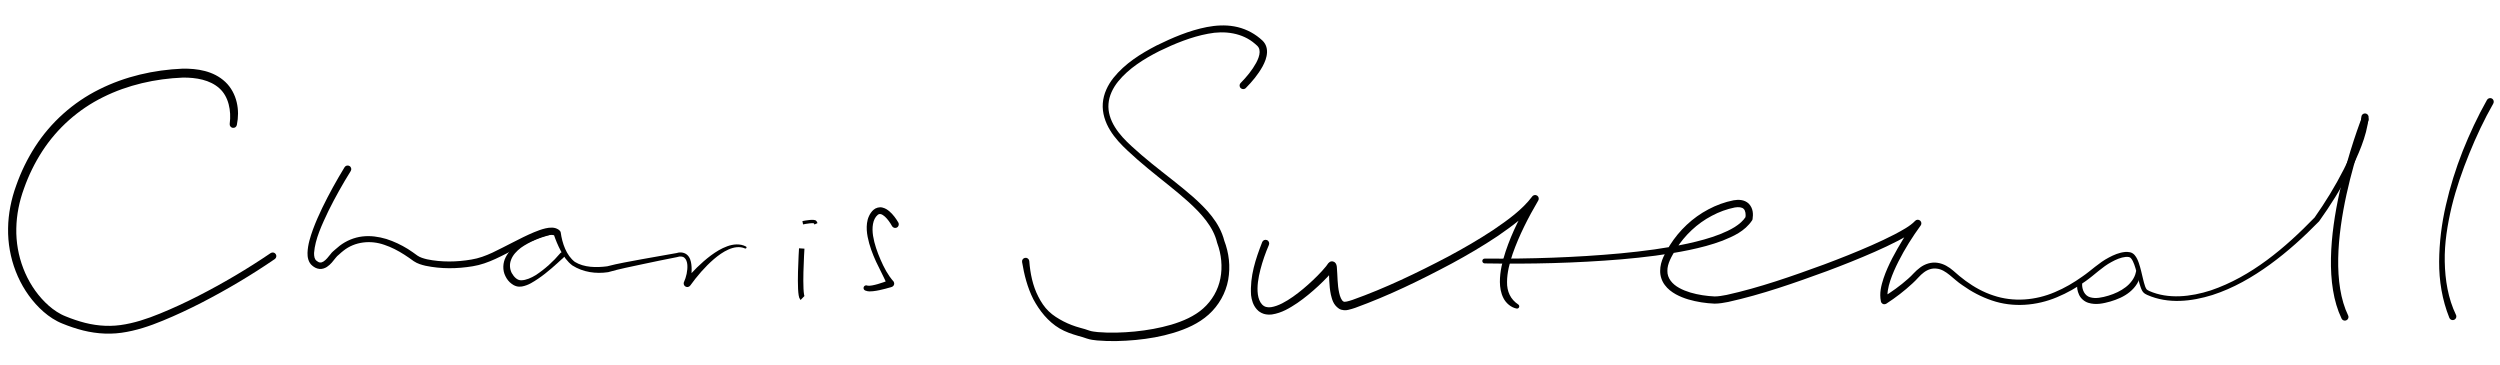 <?xml version="1.0" encoding="utf-8"?>
<!-- Generator: Adobe Illustrator 15.1.0, SVG Export Plug-In . SVG Version: 6.00 Build 0)  -->
<!DOCTYPE svg PUBLIC "-//W3C//DTD SVG 1.1//EN" "http://www.w3.org/Graphics/SVG/1.1/DTD/svg11.dtd">
<svg version="1.1" id="Layer_1" xmlns="http://www.w3.org/2000/svg" xmlns:xlink="http://www.w3.org/1999/xlink" x="0px" y="0px"
	 width="240px" height="35px" viewBox="0 0 240 35" enable-background="new 0 0 240 35" xml:space="preserve">
<g>
	<path fill="none" d="M134.264-10.427"/>
</g>
<g>
	<g>
		<path d="M22.055,11.853c0.159-1.216-0.104-2.589-0.999-3.38c-0.89-0.802-2.221-1.04-3.507-1.024
			c-2.627,0.105-5.292,0.7-7.654,1.879c-2.37,1.169-4.406,2.978-5.842,5.197c-0.717,1.109-1.303,2.306-1.745,3.558
			c-0.462,1.258-0.716,2.527-0.742,3.847c-0.058,2.606,0.922,5.254,2.766,7.091c0.458,0.454,0.972,0.855,1.529,1.146
			c0.268,0.144,0.575,0.252,0.898,0.381c0.311,0.111,0.615,0.222,0.933,0.313c1.259,0.381,2.569,0.522,3.864,0.347
			c1.296-0.176,2.564-0.597,3.803-1.105c1.244-0.506,2.465-1.075,3.666-1.687c2.396-1.226,4.733-2.604,6.952-4.114l0.008-0.005
			c0.159-0.108,0.375-0.067,0.484,0.092c0.108,0.158,0.067,0.375-0.091,0.483c-2.258,1.547-4.599,2.934-7.025,4.186
			c-1.214,0.622-2.451,1.203-3.716,1.723c-1.264,0.522-2.588,0.972-3.983,1.165c-1.396,0.196-2.841,0.042-4.175-0.359
			c-0.334-0.094-0.668-0.214-0.996-0.331c-0.306-0.121-0.641-0.237-0.972-0.411c-0.646-0.334-1.214-0.778-1.718-1.275
			c-2.016-2-3.068-4.844-3.017-7.649c0.016-1.393,0.305-2.817,0.776-4.104c0.458-1.306,1.067-2.563,1.818-3.732
			c1.503-2.341,3.658-4.267,6.15-5.503c2.493-1.249,5.24-1.873,8.019-1.992c1.38-0.016,2.948,0.2,4.089,1.274
			c0.559,0.524,0.927,1.23,1.095,1.95c0.173,0.729,0.162,1.45,0.014,2.186c-0.038,0.188-0.221,0.31-0.409,0.272
			c-0.18-0.036-0.3-0.205-0.276-0.385L22.055,11.853z"/>
	</g>
	<g>
		<path d="M33.667,16.423c-0.769,1.239-1.493,2.522-2.139,3.831c-0.614,1.3-1.278,2.682-1.378,4.031
			c-0.004,0.334,0.045,0.612,0.249,0.758c0.229,0.186,0.412,0.212,0.654,0.063c0.244-0.153,0.46-0.431,0.692-0.722
			c0.092-0.146,0.338-0.345,0.425-0.421c0.139-0.127,0.289-0.255,0.444-0.373c0.623-0.476,1.38-0.794,2.163-0.888
			c0.785-0.097,1.572,0.02,2.309,0.239c0.733,0.234,1.426,0.566,2.072,0.963c0.313,0.2,0.641,0.431,0.918,0.636
			c0.243,0.17,0.578,0.271,0.917,0.352c1.379,0.288,2.869,0.266,4.269,0.023c1.4-0.223,2.654-0.995,3.981-1.65
			c0.659-0.337,1.32-0.675,2.019-0.968c0.352-0.144,0.708-0.281,1.102-0.373c0.196-0.046,0.405-0.078,0.638-0.072
			c0.225,0.007,0.525,0.068,0.747,0.307h0l0.011,0.013c0.04,0.043,0.063,0.095,0.071,0.149c0.142,1.037,0.537,2.195,1.356,2.821
			c0.885,0.547,2.069,0.558,3.101,0.424c1.05-0.278,2.208-0.469,3.302-0.676l3.332-0.591l-0.035,0.01
			c0.338-0.116,0.741-0.118,1.057,0.135c0.304,0.257,0.385,0.625,0.426,0.939c0.08,0.652-0.025,1.267-0.047,1.901v0.001
			l-0.618-0.289c0.766-0.921,1.593-1.758,2.547-2.475c0.479-0.35,0.99-0.674,1.563-0.878c0.56-0.207,1.237-0.278,1.796,0.021
			c0.051,0.026,0.071,0.09,0.044,0.141c-0.025,0.048-0.085,0.068-0.134,0.047c-0.506-0.225-1.083-0.125-1.585,0.099
			c-0.509,0.223-0.971,0.561-1.402,0.926c-0.856,0.74-1.614,1.624-2.27,2.536c-0.112,0.155-0.328,0.19-0.484,0.079
			c-0.112-0.081-0.162-0.217-0.139-0.345l0.004-0.023l0,0c0.244-0.543,0.377-1.138,0.341-1.698c-0.02-0.277-0.113-0.545-0.285-0.684
			c-0.162-0.143-0.447-0.148-0.672-0.069l-0.008,0.002l-0.027,0.008c-1.107,0.207-2.208,0.452-3.311,0.679
			c-1.113,0.241-2.181,0.444-3.301,0.767c-1.174,0.174-2.393,0.013-3.435-0.646c-0.497-0.378-0.841-0.875-1.109-1.394
			c-0.277-0.521-0.496-1.048-0.688-1.624l0.082,0.162l0,0c-0.051-0.088-0.396-0.111-0.715-0.026
			c-0.326,0.072-0.661,0.198-0.992,0.332c-0.663,0.274-1.318,0.604-1.975,0.936c-1.307,0.634-2.627,1.446-4.171,1.693
			c-1.502,0.248-3.018,0.266-4.528-0.048c-0.375-0.09-0.765-0.195-1.133-0.443c-0.316-0.231-0.593-0.425-0.901-0.622
			c-0.603-0.387-1.24-0.719-1.909-0.942c-1.331-0.473-2.843-0.314-3.933,0.559c-0.138,0.105-0.268,0.219-0.4,0.342
			c-0.187,0.17-0.24,0.191-0.357,0.355c-0.226,0.282-0.456,0.612-0.836,0.863c-0.19,0.121-0.447,0.22-0.717,0.19
			c-0.268-0.026-0.493-0.153-0.666-0.298c-0.411-0.314-0.488-0.861-0.476-1.244c0.029-0.817,0.273-1.538,0.524-2.249
			c0.261-0.706,0.564-1.389,0.887-2.061c0.651-1.341,1.368-2.636,2.145-3.909c0.1-0.165,0.314-0.216,0.479-0.116
			c0.164,0.1,0.216,0.314,0.116,0.479c0,0,0,0,0,0.001L33.667,16.423z"/>
	</g>
	<path fill="none" stroke="#000000" stroke-width="0.522" stroke-miterlimit="10" d="M76.967,23.854c0,0-0.285,4.416,0.069,4.76"/>
	<path fill="none" stroke="#000000" stroke-width="0.323" stroke-linecap="square" stroke-miterlimit="10" d="M77.221,21.354
		c0,0,0.965-0.188,1.045-0.015"/>
	<g>
		<path d="M85.626,21.688c-0.18-0.321-0.414-0.653-0.672-0.891c-0.284-0.248-0.501-0.324-0.691-0.171
			c-0.496,0.417-0.569,1.252-0.448,2.021c0.123,0.78,0.402,1.55,0.723,2.294c0.322,0.741,0.704,1.482,1.246,2.086l0,0l0.016,0.028
			c0.093,0.16,0.039,0.365-0.122,0.459c-0.022,0.013-0.046,0.022-0.069,0.03c-0.396,0.122-0.783,0.227-1.187,0.312
			c-0.202,0.042-0.406,0.079-0.619,0.101c-0.222,0.01-0.418,0.06-0.74-0.066c-0.133-0.053-0.198-0.203-0.146-0.336
			c0.051-0.13,0.198-0.195,0.329-0.147l0.041,0.015c0.054,0.021,0.271,0.012,0.439-0.023c0.181-0.032,0.366-0.079,0.55-0.132
			c0.368-0.106,0.742-0.237,1.097-0.378l-0.175,0.518l0,0c-0.333-0.796-0.733-1.511-1.089-2.273c-0.349-0.76-0.65-1.551-0.815-2.396
			c-0.082-0.423-0.12-0.865-0.062-1.32c0.031-0.23,0.084-0.451,0.195-0.684c0.058-0.129,0.117-0.221,0.172-0.301
			c0.08-0.121,0.16-0.205,0.267-0.299c0.206-0.185,0.566-0.291,0.853-0.208c0.288,0.069,0.497,0.22,0.677,0.372
			c0.355,0.317,0.607,0.665,0.84,1.056c0.098,0.165,0.044,0.379-0.121,0.478c-0.165,0.099-0.379,0.044-0.478-0.121
			c-0.001-0.002-0.003-0.005-0.004-0.007L85.626,21.688z"/>
	</g>
	<g>
		<path d="M119.111,7.958c0.565-0.574,1.103-1.227,1.479-1.919c0.185-0.344,0.328-0.713,0.335-1.041
			c-0.005-0.35-0.091-0.512-0.444-0.792c-1.2-1.049-2.908-1.287-4.506-0.967c-1.611,0.298-3.187,0.943-4.682,1.668
			c-1.477,0.75-2.928,1.653-3.953,2.916c-0.504,0.628-0.866,1.367-0.924,2.146c-0.066,0.78,0.196,1.562,0.623,2.242
			c0.427,0.691,0.995,1.276,1.618,1.846c0.612,0.564,1.254,1.111,1.908,1.64c1.305,1.064,2.668,2.068,3.958,3.198
			c1.257,1.126,2.561,2.438,3.016,4.24l-0.02-0.06c0.471,1.222,0.614,2.508,0.387,3.79c-0.232,1.275-0.91,2.465-1.873,3.331
			c-0.975,0.876-2.167,1.385-3.354,1.75c-1.194,0.364-2.419,0.572-3.647,0.69c-1.23,0.112-2.46,0.155-3.711,0.046
			c-0.322-0.039-0.612-0.057-0.999-0.188c-0.264-0.105-0.526-0.165-0.835-0.256c-0.594-0.172-1.21-0.379-1.766-0.707
			c-1.12-0.664-1.936-1.714-2.525-2.811c-0.567-1.126-0.876-2.345-1.077-3.569c-0.031-0.19,0.098-0.37,0.288-0.4
			c0.19-0.031,0.369,0.098,0.4,0.287c0.001,0.01,0.003,0.024,0.004,0.033c0.09,1.178,0.328,2.362,0.865,3.404
			c0.265,0.519,0.585,1.015,1.003,1.413c0.417,0.403,0.911,0.698,1.412,0.963c0.507,0.26,1.041,0.465,1.613,0.62
			c0.273,0.079,0.604,0.157,0.903,0.276c0.189,0.066,0.51,0.106,0.788,0.134c1.167,0.099,2.373,0.056,3.556-0.057
			c1.185-0.12,2.362-0.325,3.493-0.656c1.124-0.336,2.221-0.809,3.063-1.559c0.845-0.751,1.439-1.776,1.65-2.889
			c0.218-1.104,0.092-2.322-0.297-3.364l-0.016-0.042l-0.004-0.018c-0.36-1.541-1.535-2.808-2.754-3.918
			c-1.24-1.119-2.597-2.134-3.904-3.22c-0.656-0.542-1.298-1.098-1.924-1.686c-0.617-0.575-1.237-1.219-1.693-1.976
			c-0.46-0.75-0.763-1.651-0.697-2.57c0.063-0.919,0.481-1.768,1.027-2.456c1.113-1.384,2.612-2.313,4.127-3.1
			c1.538-0.753,3.115-1.435,4.833-1.773c0.855-0.163,1.755-0.223,2.644-0.062c0.889,0.158,1.735,0.55,2.439,1.132
			c0.146,0.125,0.37,0.295,0.513,0.552c0.142,0.249,0.192,0.536,0.184,0.794c-0.021,0.523-0.214,0.959-0.424,1.356
			c-0.439,0.792-0.995,1.455-1.615,2.083c-0.135,0.137-0.355,0.138-0.492,0.003c-0.137-0.135-0.138-0.355-0.003-0.492L119.111,7.958
			z"/>
	</g>
	<g>
		<path d="M121.809,23.527c-0.324,0.751-0.602,1.546-0.808,2.343c-0.203,0.794-0.347,1.623-0.246,2.391
			c0.053,0.378,0.18,0.729,0.4,0.965c0.222,0.236,0.495,0.307,0.857,0.265c0.717-0.109,1.451-0.544,2.116-1.006
			c0.671-0.473,1.306-1.013,1.909-1.583c0.301-0.285,0.595-0.579,0.873-0.883c0.14-0.151,0.274-0.306,0.396-0.459
			c0.074-0.093,0.091-0.116,0.176-0.244c0.034-0.026-0.033-0.009,0.171-0.166c0.052-0.024,0.052-0.041,0.164-0.058
			c0.097-0.013,0.214,0.018,0.287,0.065c0.083,0.059,0.126,0.122,0.165,0.196c0.052,0.131,0.057,0.201,0.067,0.267
			c0.075,0.918,0.05,1.715,0.223,2.489c0.076,0.366,0.232,0.741,0.397,0.823c0.089,0.108,0.49-0.015,0.887-0.144
			c3.135-1.117,6.204-2.592,9.176-4.155c1.483-0.795,2.942-1.635,4.339-2.561c1.372-0.934,2.774-1.93,3.734-3.208l0,0
			c0.113-0.155,0.331-0.189,0.486-0.076c0.146,0.106,0.185,0.305,0.097,0.457l-0.004,0.006c-0.955,1.628-1.833,3.341-2.455,5.114
			c-0.299,0.887-0.536,1.806-0.54,2.703c-0.017,0.919,0.335,1.674,1.076,2.161c0.099,0.065,0.127,0.199,0.062,0.299
			c-0.05,0.075-0.139,0.109-0.223,0.093l-0.007-0.001c-0.523-0.105-1.001-0.504-1.253-0.999c-0.255-0.496-0.334-1.035-0.341-1.548
			c-0.003-1.031,0.247-2.002,0.55-2.935c0.625-1.867,1.507-3.601,2.541-5.259l0.579,0.387l0,0c-1.08,1.444-2.499,2.436-3.899,3.408
			c-1.42,0.952-2.892,1.81-4.386,2.62c-3.005,1.601-6.045,3.086-9.278,4.26c-0.212,0.069-0.406,0.134-0.657,0.191
			c-0.215,0.059-0.619,0.071-0.9-0.114c-0.569-0.388-0.664-0.915-0.778-1.349c-0.188-0.886-0.151-1.796-0.208-2.562
			c-0.003-0.039-0.017-0.074-0.001-0.043c0.023,0.055,0.053,0.093,0.117,0.135c0.06,0.046,0.164,0.074,0.248,0.059
			c0.099-0.023,0.09-0.024,0.13-0.043c0.157-0.13,0.065-0.063,0.067-0.048c-0.03,0.049-0.137,0.198-0.198,0.268
			c-0.144,0.176-0.289,0.338-0.438,0.496c-0.297,0.317-0.604,0.618-0.92,0.912c-0.632,0.584-1.295,1.137-2.012,1.631
			c-0.724,0.479-1.481,0.958-2.451,1.104c-0.246,0.021-0.508,0.022-0.772-0.06c-0.133-0.044-0.313-0.128-0.375-0.18l-0.066-0.045
			l-0.017-0.011c-0.058-0.042-0.026-0.021-0.044-0.035l-0.036-0.033l-0.141-0.139c-0.352-0.4-0.488-0.894-0.543-1.349
			c-0.119-1.837,0.441-3.483,1.068-5.095c0.07-0.179,0.271-0.268,0.451-0.198c0.18,0.07,0.269,0.272,0.198,0.451
			c-0.001,0.004-0.003,0.007-0.004,0.011L121.809,23.527z"/>
	</g>
	<g>
		<path d="M142.535,24.825c4.354,0.035,8.721-0.102,13.054-0.503c2.164-0.208,4.325-0.484,6.439-0.941
			c1.055-0.232,2.101-0.509,3.092-0.896c0.968-0.388,1.978-0.893,2.482-1.688l-0.043,0.109l0,0c0.057-0.313,0.006-0.697-0.163-0.848
			c-0.151-0.17-0.5-0.203-0.858-0.141c-0.765,0.153-1.505,0.425-2.208,0.8c-1.404,0.736-2.593,1.863-3.439,3.205
			c-0.416,0.682-0.837,1.391-0.821,2.085c-0.018,0.698,0.473,1.276,1.139,1.637c0.663,0.367,1.444,0.571,2.227,0.696
			c0.39,0.06,0.801,0.104,1.182,0.118c0.346-0.002,0.758-0.073,1.147-0.149c3.167-0.701,6.29-1.801,9.364-2.926
			c1.536-0.575,3.062-1.181,4.559-1.841c0.748-0.331,1.49-0.676,2.21-1.05c0.697-0.373,1.473-0.781,1.939-1.274l0.015-0.016
			c0.132-0.14,0.352-0.146,0.491-0.014c0.129,0.122,0.145,0.317,0.043,0.457l-0.001,0.001c-0.794,1.09-1.524,2.252-2.133,3.455
			c-0.304,0.602-0.582,1.217-0.787,1.844c-0.202,0.617-0.345,1.287-0.224,1.83l-0.519-0.215l0.001-0.001
			c0.858-0.524,1.701-1.125,2.453-1.797c0.394-0.328,0.662-0.72,1.16-1.082c0.452-0.34,1.073-0.549,1.669-0.451
			c0.596,0.085,1.098,0.402,1.509,0.758c0.398,0.353,0.769,0.671,1.185,0.973c0.817,0.599,1.712,1.096,2.67,1.406
			c1.916,0.65,4.036,0.474,5.894-0.321c0.936-0.389,1.816-0.907,2.646-1.5c0.832-0.564,1.581-1.325,2.546-1.827
			c0.475-0.251,0.978-0.474,1.558-0.53c0.147-0.006,0.297-0.011,0.455,0.026c0.161,0.021,0.354,0.146,0.454,0.267
			c0.212,0.247,0.312,0.508,0.405,0.764c0.177,0.513,0.28,1.024,0.402,1.524c0.061,0.249,0.122,0.497,0.204,0.723
			c0.04,0.109,0.091,0.22,0.141,0.28c0.012,0.033,0.154,0.112,0.25,0.16c1.829,0.81,4.006,0.563,5.914-0.056
			c3.887-1.321,7.129-4.073,9.977-7.009l-0.024,0.029c1.038-1.476,1.996-3.031,2.813-4.643c0.406-0.807,0.779-1.629,1.082-2.472
			c0.302-0.84,0.54-1.706,0.604-2.566l0.001-0.006c0.015-0.192,0.182-0.336,0.373-0.321c0.192,0.015,0.336,0.182,0.321,0.374
			c0,0.001,0,0.004,0,0.005c-0.088,0.963-0.356,1.87-0.683,2.741c-0.328,0.872-0.723,1.71-1.149,2.528
			c-0.863,1.632-1.833,3.188-2.907,4.691l-0.025,0.03c-1.455,1.491-3.005,2.899-4.697,4.13c-1.69,1.227-3.53,2.289-5.54,2.936
			c-1.989,0.62-4.234,0.883-6.248-0.008c-0.13-0.073-0.237-0.098-0.393-0.266c-0.114-0.142-0.166-0.274-0.218-0.405
			c-0.099-0.262-0.163-0.517-0.229-0.77c-0.128-0.506-0.237-1.01-0.405-1.477c-0.083-0.229-0.187-0.456-0.317-0.602
			c-0.093-0.131-0.284-0.145-0.521-0.131c-0.456,0.048-0.924,0.251-1.356,0.49c-0.882,0.468-1.601,1.216-2.471,1.831
			c-0.855,0.613-1.777,1.144-2.759,1.548c-1.95,0.823-4.225,1.01-6.254,0.309c-1.012-0.34-1.959-0.845-2.82-1.459
			c-0.892-0.582-1.56-1.502-2.463-1.594c-0.438-0.063-0.875,0.084-1.245,0.366c-0.35,0.243-0.696,0.71-1.092,1.056
			c-0.78,0.723-1.61,1.36-2.505,1.94l-0.003,0.002l-0.012,0.007c-0.159,0.097-0.367,0.047-0.465-0.113
			c-0.021-0.034-0.034-0.071-0.042-0.108c-0.166-0.814,0.035-1.536,0.25-2.211c0.226-0.676,0.52-1.313,0.838-1.935
			c0.648-1.237,1.377-2.408,2.168-3.559l0.002-0.002l0.549,0.428c-0.678,0.702-1.415,1.036-2.153,1.447
			c-0.74,0.385-1.492,0.734-2.249,1.068c-1.515,0.668-3.051,1.277-4.597,1.856c-3.104,1.135-6.209,2.233-9.473,2.957
			c-0.418,0.078-0.819,0.158-1.299,0.162c-0.441-0.016-0.85-0.063-1.273-0.126c-0.837-0.137-1.678-0.347-2.46-0.777
			c-0.386-0.218-0.764-0.496-1.047-0.885c-0.29-0.379-0.455-0.881-0.447-1.356c-0.001-0.482,0.126-0.925,0.312-1.342
			c0.183-0.39,0.386-0.761,0.617-1.119c0.908-1.438,2.188-2.654,3.703-3.448c0.747-0.399,1.569-0.703,2.419-0.87
			c0.429-0.066,1.016-0.102,1.468,0.337c0.419,0.457,0.422,0.996,0.351,1.476l-0.001,0.005l-0.002,0.012
			c-0.008,0.036-0.022,0.069-0.041,0.098c-0.713,1.063-1.814,1.531-2.837,1.948c-1.047,0.398-2.121,0.671-3.199,0.898
			c-2.159,0.447-4.34,0.705-6.521,0.896c-4.365,0.364-8.739,0.464-13.115,0.39c-0.128-0.003-0.23-0.108-0.229-0.236
			C142.3,24.926,142.408,24.824,142.535,24.825z"/>
	</g>
	<path fill="none" stroke="#000000" stroke-width="0.697" stroke-linecap="round" stroke-miterlimit="10" d="M227.039,11.475
		c0,0-4.985,12.613-1.934,18.955"/>
	<g>
		<path d="M239.353,9.945c-0.877,1.536-1.641,3.166-2.31,4.816c-0.672,1.652-1.257,3.343-1.681,5.074
			c-0.408,1.73-0.701,3.502-0.666,5.276c0.032,1.765,0.32,3.546,1.079,5.12c0.084,0.174,0.011,0.382-0.162,0.466
			c-0.174,0.083-0.382,0.011-0.466-0.163c-0.003-0.007-0.007-0.015-0.009-0.021c-0.694-1.727-0.992-3.572-0.981-5.397
			c0.014-1.826,0.237-3.642,0.647-5.411c0.403-1.771,0.947-3.507,1.611-5.194c0.676-1.685,1.436-3.324,2.335-4.917
			c0.095-0.167,0.308-0.227,0.475-0.132c0.168,0.094,0.227,0.307,0.132,0.475v0.001L239.353,9.945z"/>
	</g>
	<g>
		<path d="M199.884,27.236c-0.027,0.579,0.246,1.154,0.762,1.299c0.527,0.163,1.161,0.03,1.771-0.154
			c0.603-0.182,1.18-0.451,1.657-0.82c0.47-0.361,0.86-0.883,0.965-1.414l0.009-0.043c0.023-0.121,0.142-0.2,0.263-0.176
			c0.108,0.021,0.184,0.119,0.18,0.227c-0.029,0.798-0.489,1.426-1.038,1.878c-0.556,0.456-1.214,0.721-1.871,0.916
			c-0.64,0.176-1.364,0.356-2.116,0.118c-0.373-0.121-0.716-0.413-0.877-0.772c-0.169-0.359-0.215-0.724-0.181-1.106
			c0.012-0.132,0.128-0.229,0.26-0.217c0.128,0.011,0.224,0.122,0.218,0.249L199.884,27.236z"/>
	</g>
	<g>
		<path d="M54.177,24.653c-0.809,0.743-1.597,1.482-2.514,2.103c-0.46,0.303-0.923,0.631-1.56,0.748
			c-0.162,0.016-0.337,0.032-0.517-0.022c-0.095-0.021-0.164-0.059-0.272-0.109c-0.057-0.034-0.112-0.064-0.19-0.123
			c-0.274-0.197-0.466-0.453-0.605-0.741c-0.294-0.572-0.248-1.29,0.033-1.827c0.279-0.547,0.713-0.947,1.167-1.277
			c0.915-0.667,1.967-1.024,3.001-1.367c0.137-0.046,0.285,0.028,0.331,0.166c0.045,0.137-0.029,0.284-0.166,0.33
			c-0.006,0.002-0.016,0.005-0.022,0.006c-1.023,0.257-2.024,0.654-2.862,1.249c-0.403,0.309-0.762,0.688-0.929,1.129
			c-0.179,0.436-0.143,0.901,0.054,1.292c0.221,0.386,0.532,0.714,0.925,0.697c0.441-0.007,0.945-0.228,1.384-0.498
			c0.875-0.574,1.68-1.302,2.358-2.109l0.005-0.006c0.093-0.11,0.258-0.125,0.369-0.032s0.125,0.259,0.032,0.369
			C54.193,24.638,54.185,24.646,54.177,24.653z"/>
	</g>
	<g>
		<path fill="none" d="M183.24,38"/>
	</g>
</g>
</svg>
